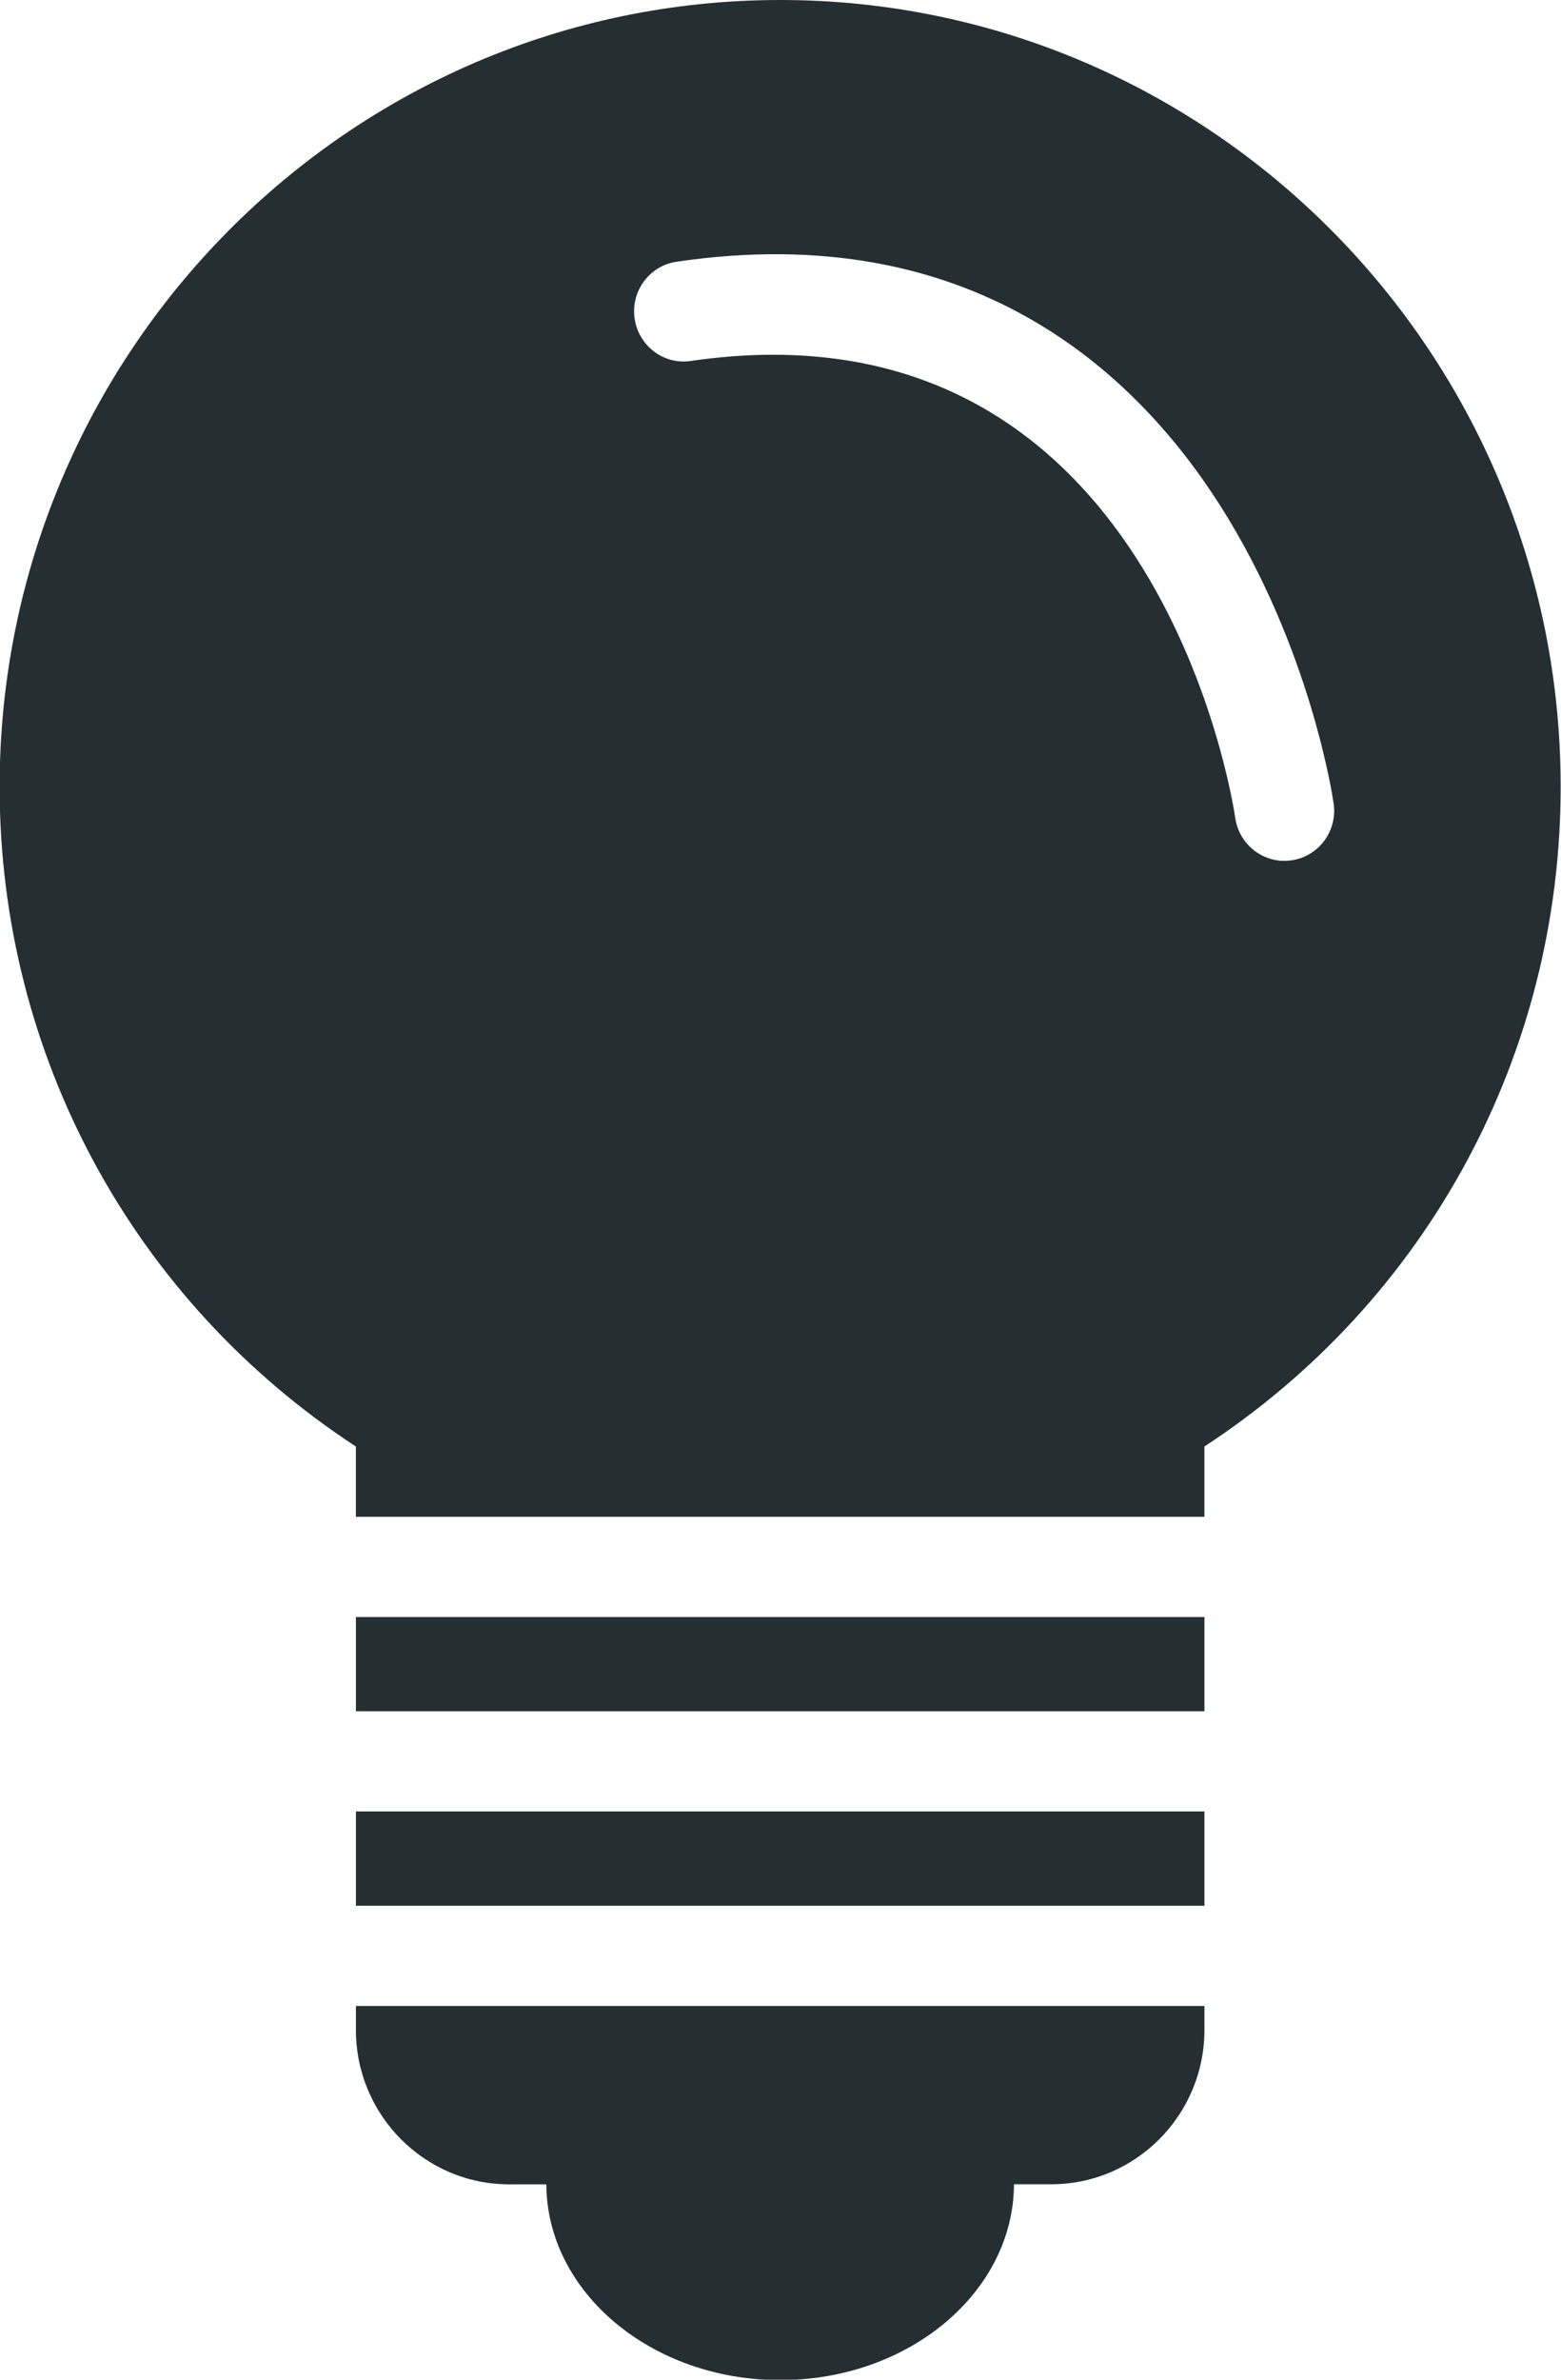 <svg xmlns="http://www.w3.org/2000/svg" xmlns:xlink="http://www.w3.org/1999/xlink" preserveAspectRatio="xMidYMid" width="42" height="64" viewBox="0 0 42 64">
  <defs>
    <style>

      .cls-2 {
        fill: #252e33;
      }
    </style>
  </defs>
  <path d="M32.405,38.903 C32.405,38.903 32.405,40.793 32.405,40.793 C32.405,40.793 9.575,40.793 9.575,40.793 C9.575,40.793 9.575,38.903 9.575,38.903 C3.570,34.975 -0.010,28.357 -0.010,21.161 C-0.008,9.492 9.411,-0.000 20.991,-0.000 C32.572,-0.000 41.991,9.492 41.991,21.161 C41.991,28.357 38.411,34.974 32.405,38.903 ZM32.831,13.598 C30.522,9.967 26.110,5.874 18.205,7.039 C17.475,7.145 16.968,7.829 17.075,8.566 C17.181,9.304 17.863,9.820 18.590,9.707 C31.018,7.899 33.151,21.422 33.236,22.001 C33.334,22.670 33.906,23.152 34.558,23.152 C34.622,23.152 34.688,23.148 34.753,23.137 C35.483,23.031 35.989,22.347 35.883,21.612 C35.859,21.441 35.257,17.412 32.831,13.598 ZM32.406,46.023 C32.406,46.023 9.576,46.023 9.576,46.023 C9.576,46.023 9.576,43.489 9.576,43.489 C9.576,43.489 32.406,43.489 32.406,43.489 C32.406,43.489 32.406,46.023 32.406,46.023 ZM32.406,51.253 C32.406,51.253 9.576,51.253 9.576,51.253 C9.576,51.253 9.576,48.718 9.576,48.718 C9.576,48.718 32.406,48.718 32.406,48.718 C32.406,48.718 32.406,51.253 32.406,51.253 ZM32.406,54.593 C32.406,56.883 30.557,58.744 28.285,58.744 C28.285,58.744 27.282,58.744 27.282,58.744 C27.268,61.650 24.452,64.011 20.991,64.011 C17.530,64.011 14.713,61.650 14.700,58.746 C14.700,58.746 13.698,58.746 13.698,58.746 C11.425,58.746 9.576,56.884 9.576,54.594 C9.576,54.594 9.576,53.949 9.576,53.949 C9.576,53.949 32.406,53.949 32.406,53.949 C32.406,53.949 32.406,54.593 32.406,54.593 Z" id="path-1" class="cls-2" fill-rule="evenodd"/>
</svg>
